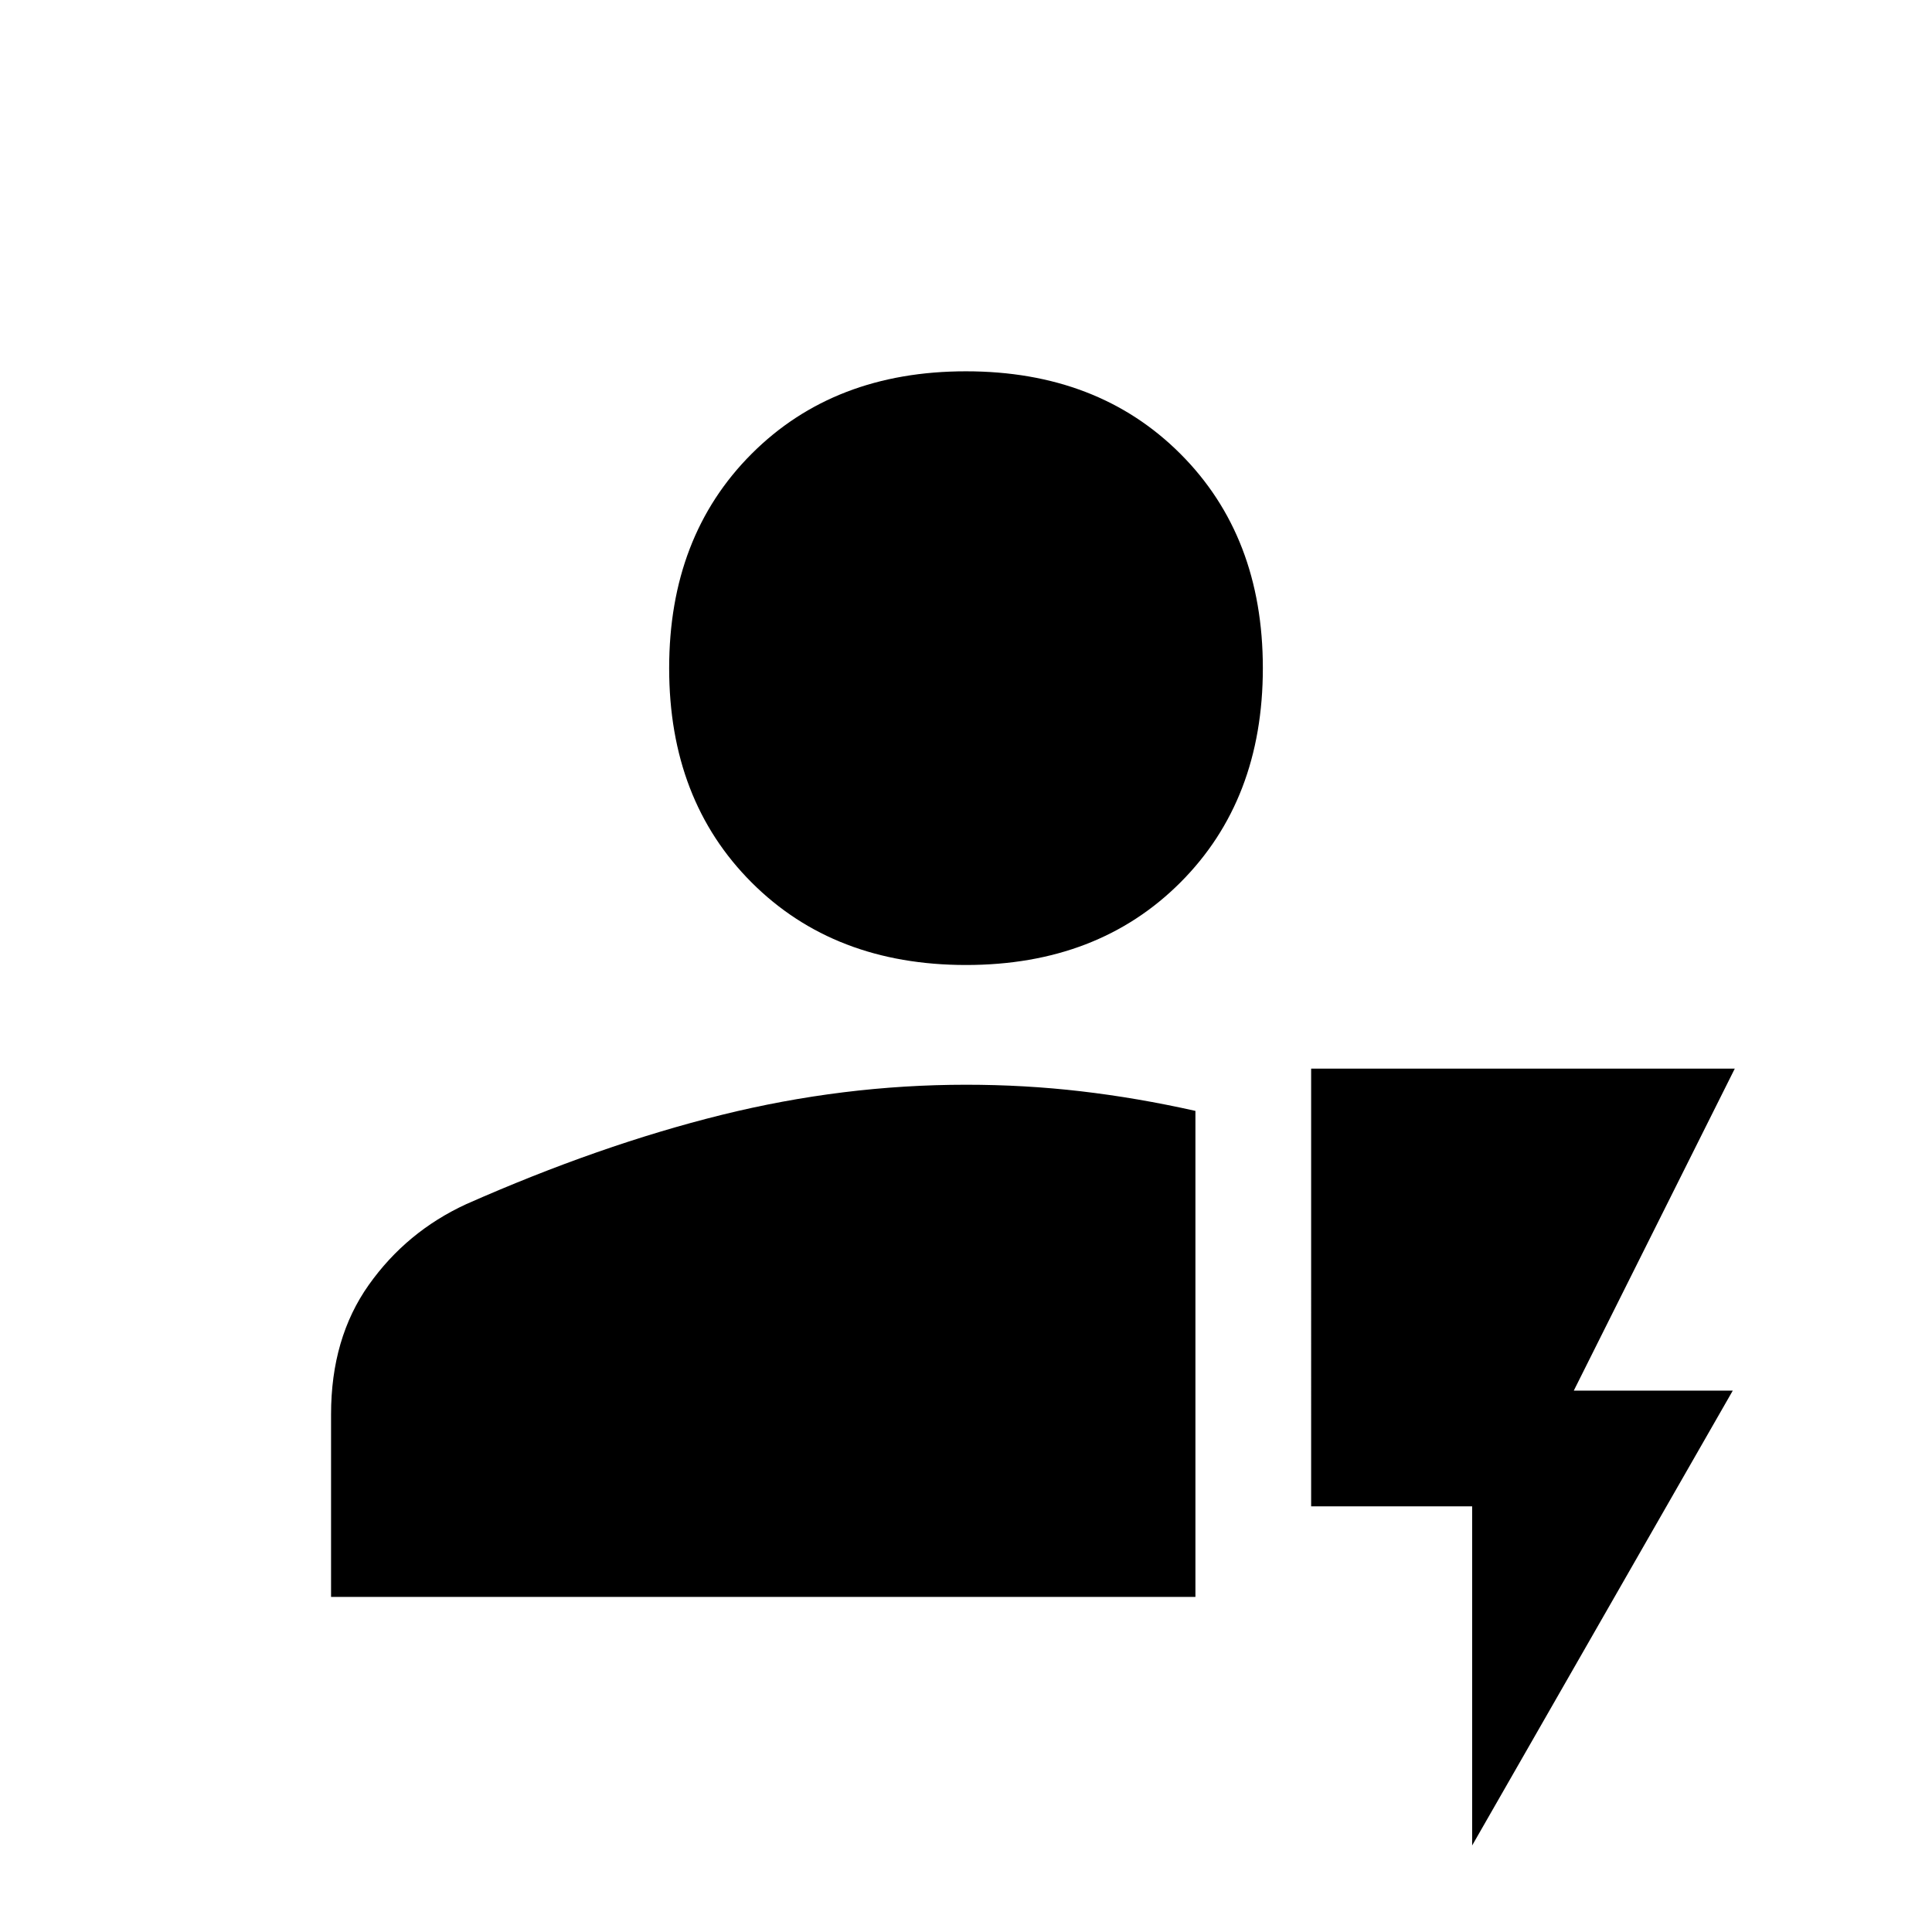 <svg xmlns="http://www.w3.org/2000/svg" height="48" viewBox="0 96 960 960" width="48"><path d="M164.5 889.5v-90.759q0-37.837 18.75-64.289Q202 708 231.659 694.337 298 665 358.5 650 419 635 480 635q29.167 0 57.083 3.25Q565 641.5 594 648v241.5H164.5Zm315.522-314q-65.522 0-106.522-40.978t-41-106.5q0-65.522 40.978-106.522t106.5-41q65.522 0 106.522 40.978t41 106.5q0 65.522-40.978 106.522t-106.5 41ZM731.5 1013V844.5h-80V627H862l-80 160h79l-129.5 226Z"/></svg>
